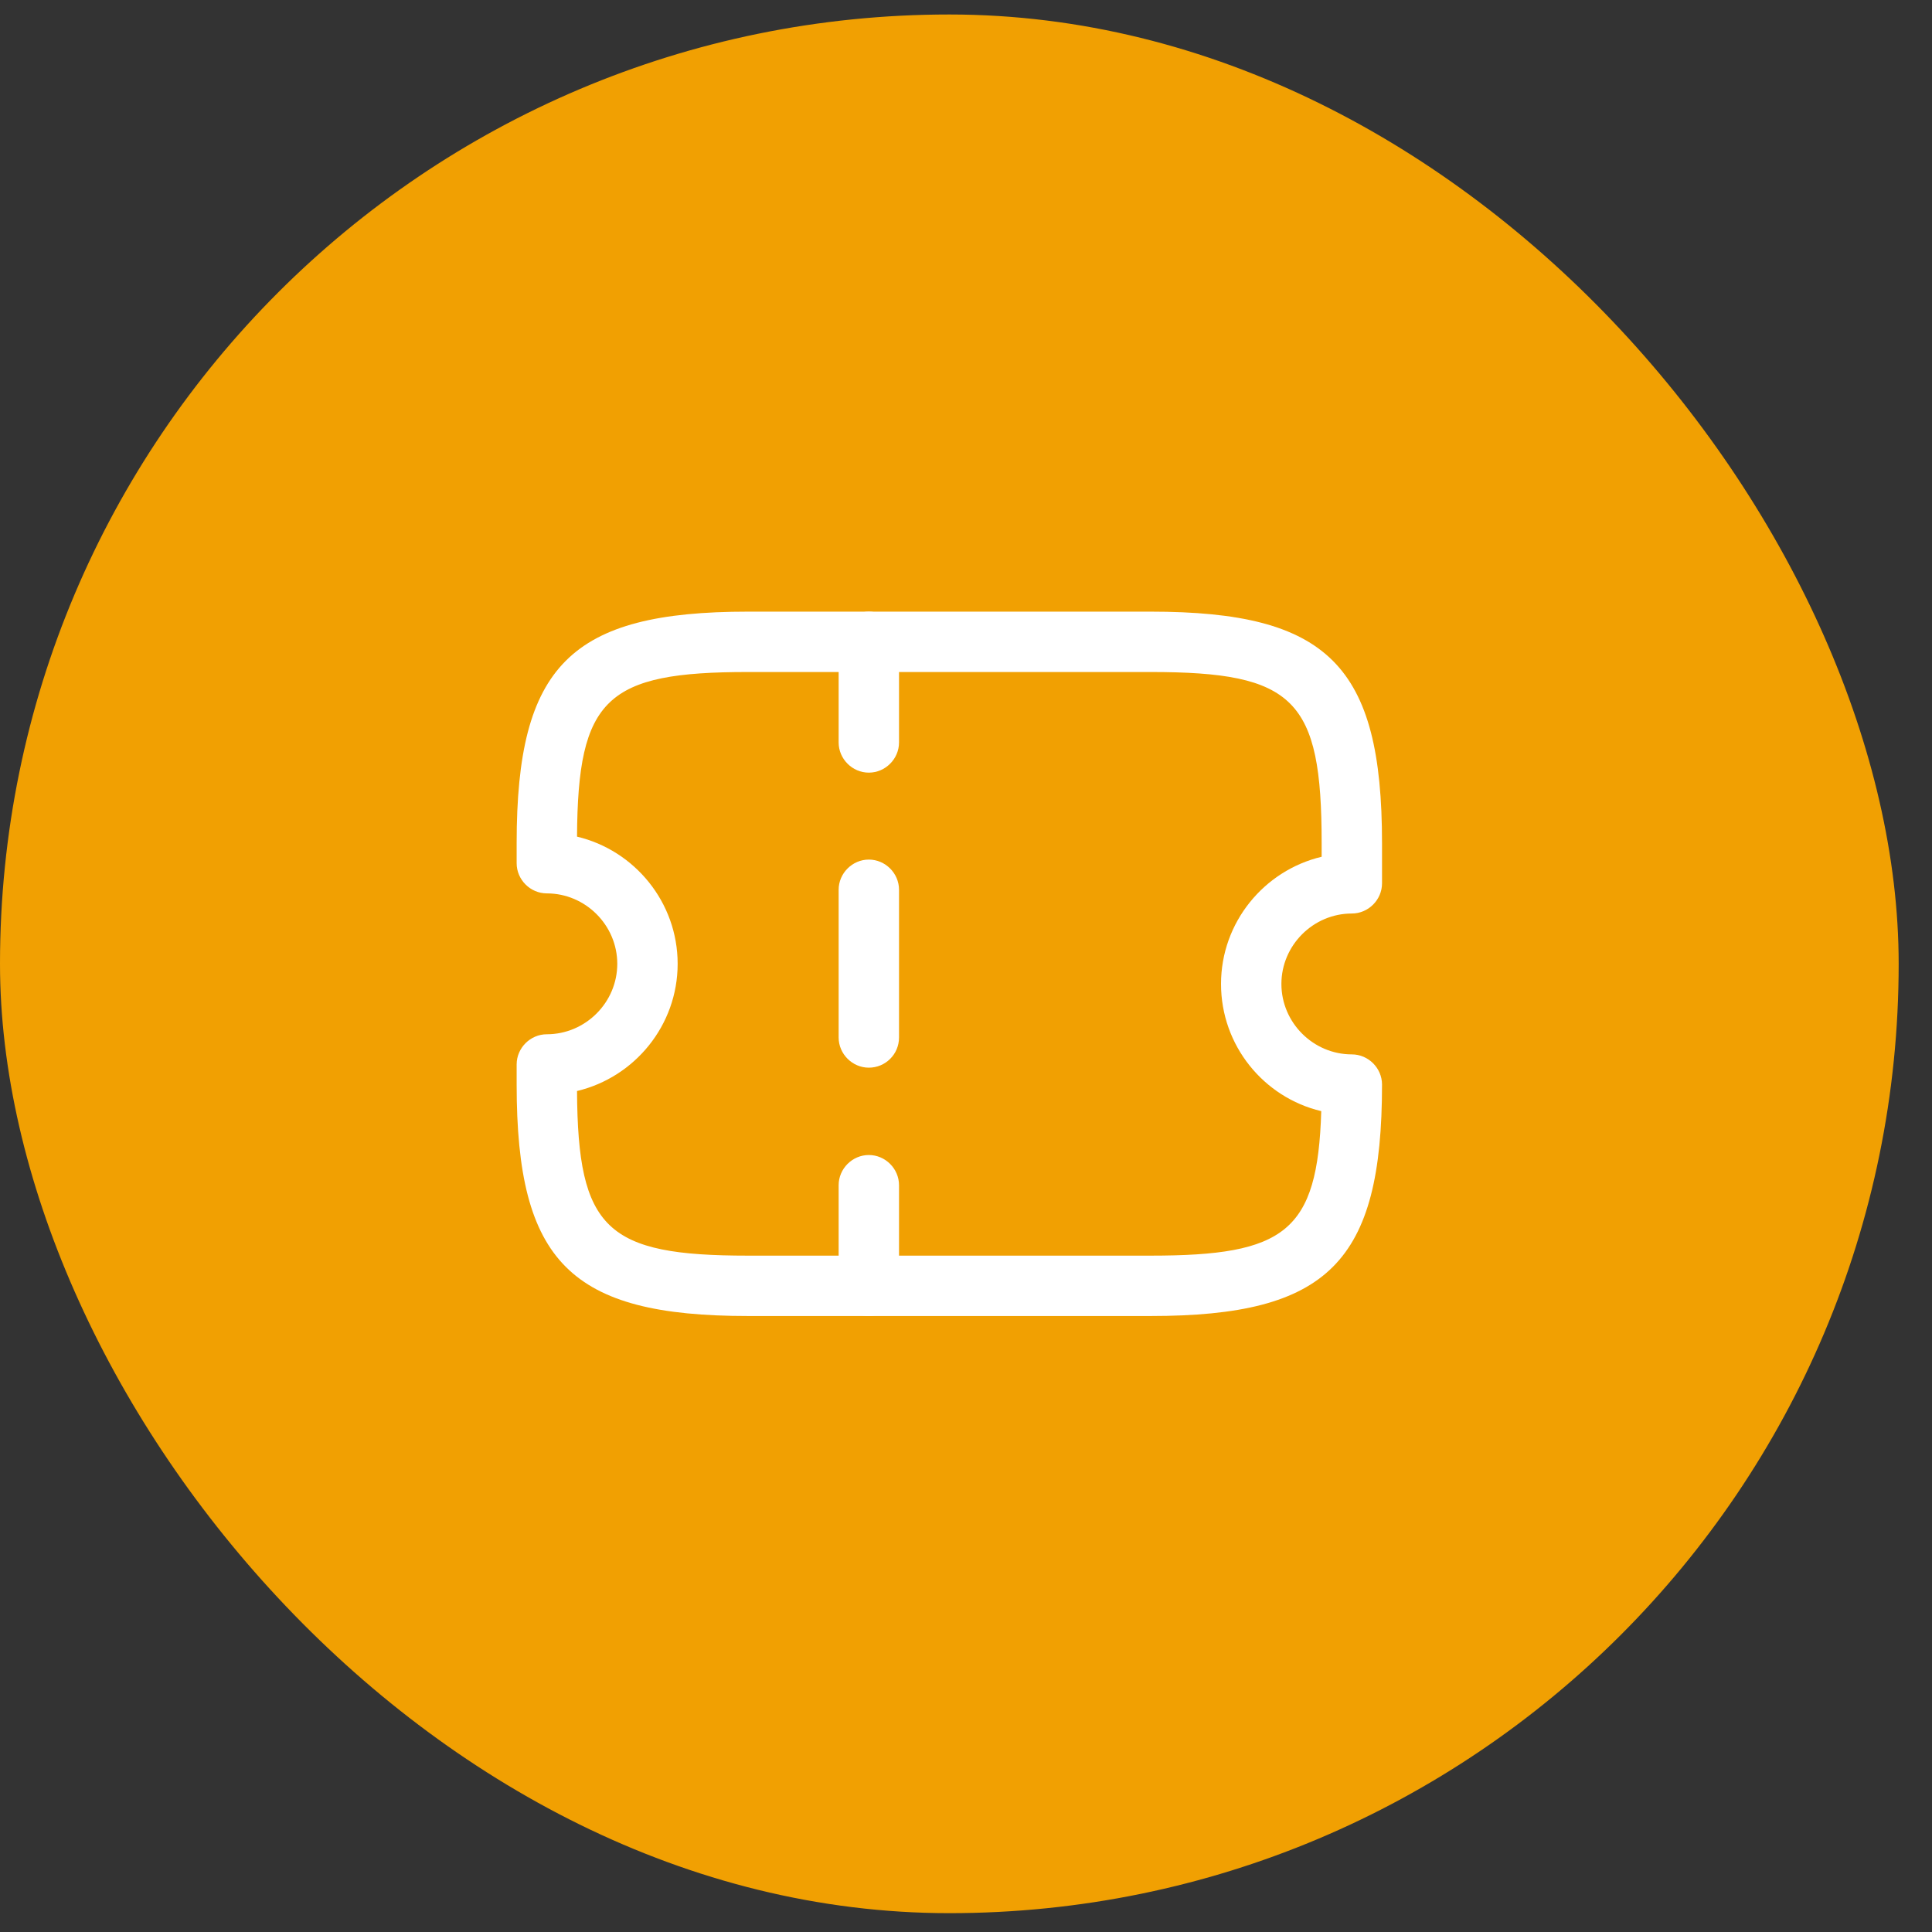 <svg width="48" height="48" viewBox="0 0 48 48" fill="none" xmlns="http://www.w3.org/2000/svg">
<rect x="0" y="0" width="48" height="48" fill="#333333" stroke="none"/>
<rect y="0.36" width="47.172" height="47.172" rx="23.586" fill="#F1A002"/>
<path d="M28.586 32.696H18.586C14.176 32.696 12.836 31.356 12.836 26.946V26.446C12.836 26.036 13.176 25.696 13.586 25.696C14.546 25.696 15.336 24.906 15.336 23.946C15.336 22.986 14.546 22.196 13.586 22.196C13.176 22.196 12.836 21.856 12.836 21.446V20.946C12.836 16.536 14.176 15.196 18.586 15.196H28.586C32.996 15.196 34.336 16.536 34.336 20.946V21.946C34.336 22.356 33.996 22.696 33.586 22.696C32.626 22.696 31.836 23.486 31.836 24.446C31.836 25.406 32.626 26.196 33.586 26.196C33.996 26.196 34.336 26.536 34.336 26.946C34.336 31.356 32.996 32.696 28.586 32.696ZM14.336 27.106C14.356 30.546 15.066 31.196 18.586 31.196H28.586C31.926 31.196 32.736 30.606 32.826 27.606C31.396 27.266 30.336 25.976 30.336 24.446C30.336 22.916 31.406 21.626 32.836 21.286V20.946C32.836 17.376 32.166 16.696 28.586 16.696H18.586C15.066 16.696 14.356 17.346 14.336 20.786C15.766 21.126 16.836 22.416 16.836 23.946C16.836 25.476 15.766 26.766 14.336 27.106Z" fill="white"/>
<path d="M21.586 19.196C21.176 19.196 20.836 18.856 20.836 18.446V15.946C20.836 15.536 21.176 15.196 21.586 15.196C21.996 15.196 22.336 15.536 22.336 15.946V18.446C22.336 18.856 21.996 19.196 21.586 19.196Z" fill="white"/>
<path d="M21.586 26.526C21.176 26.526 20.836 26.186 20.836 25.776V22.106C20.836 21.696 21.176 21.356 21.586 21.356C21.996 21.356 22.336 21.696 22.336 22.106V25.776C22.336 26.196 21.996 26.526 21.586 26.526Z" fill="white"/>
<path d="M21.586 32.696C21.176 32.696 20.836 32.356 20.836 31.946V29.446C20.836 29.036 21.176 28.696 21.586 28.696C21.996 28.696 22.336 29.036 22.336 29.446V31.946C22.336 32.356 21.996 32.696 21.586 32.696Z" fill="white"/>
</svg>
